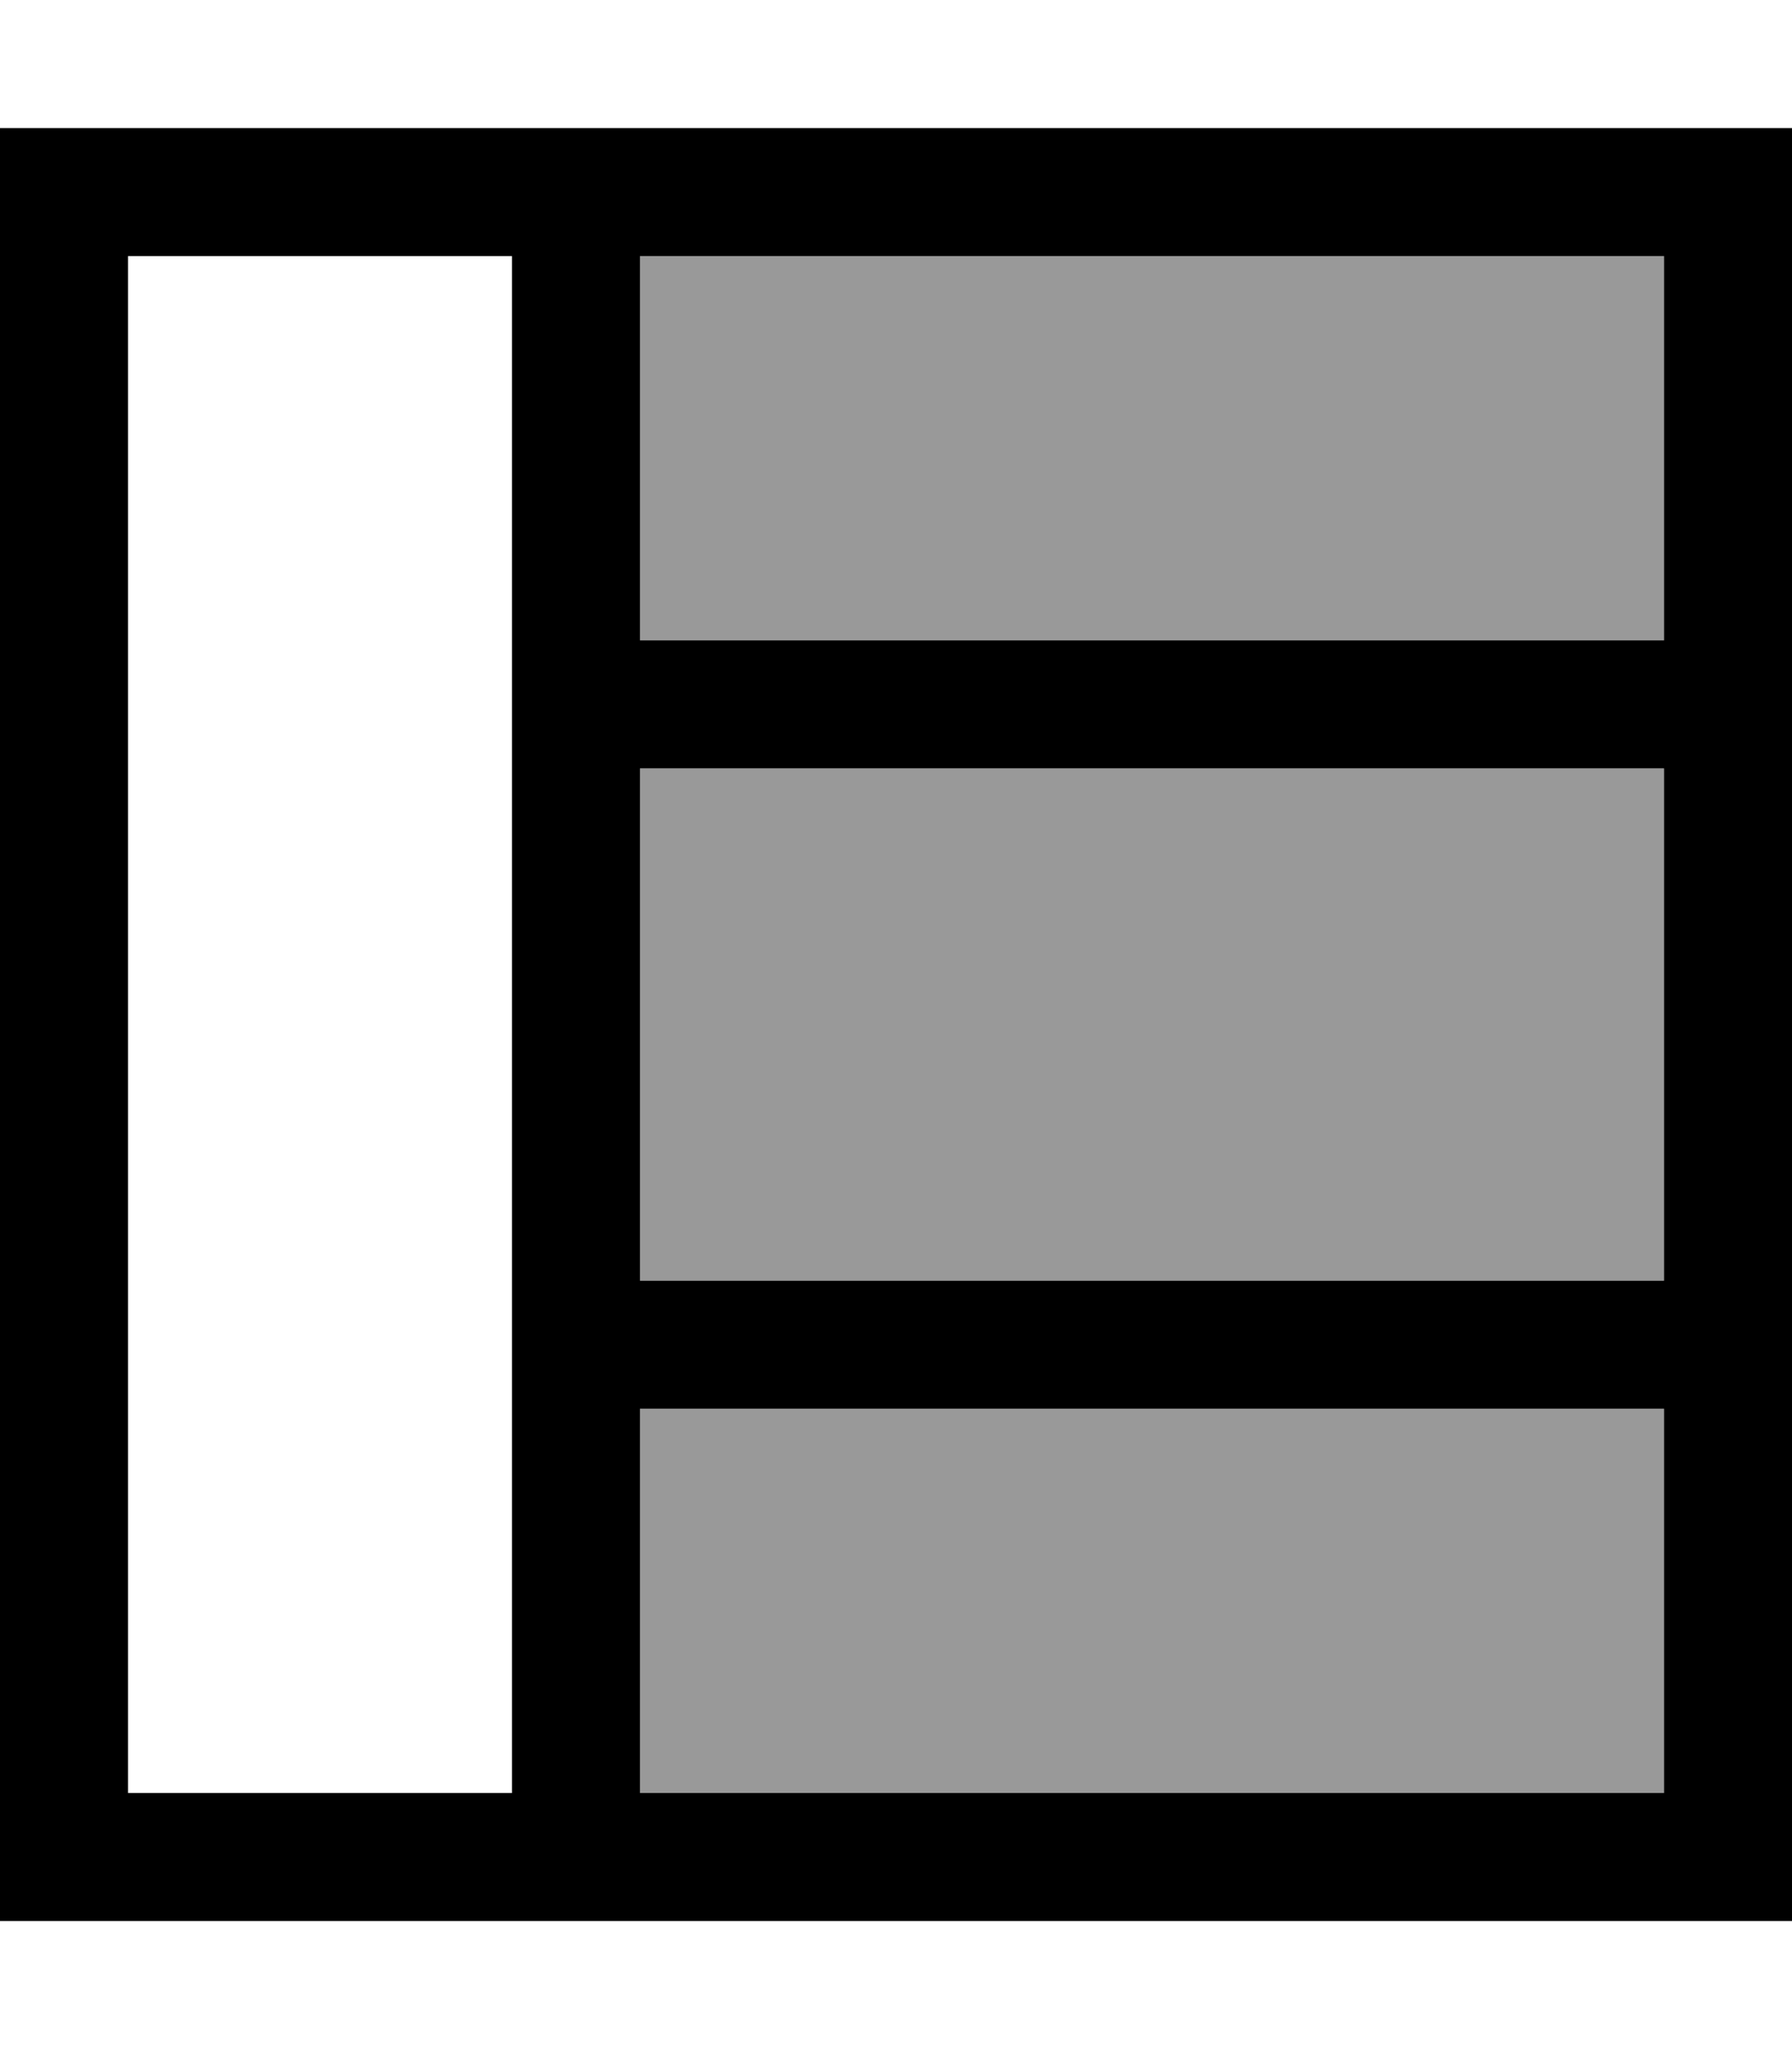 <svg xmlns="http://www.w3.org/2000/svg" viewBox="0 0 448 512"><!--! Font Awesome Pro 7.0.1 by @fontawesome - https://fontawesome.com License - https://fontawesome.com/license (Commercial License) Copyright 2025 Fonticons, Inc. --><path style="fill:currentColor;opacity:.4" d="M160 64l0 96 256 0 0-96-256 0zm0 128l0 128 256 0 0-128-256 0zm0 160l0 96 256 0 0-96-256 0z"/><path style="fill:currentColor;opacity:1" d="M160 64l0 96 256 0 0-96-256 0zM128 32l320 0 0 448-448 0 0-448 128 0zm0 416l0-384-96 0 0 384 96 0zm32 0l256 0 0-96-256 0 0 96zM416 320l0-128-256 0 0 128 256 0z"/></svg>